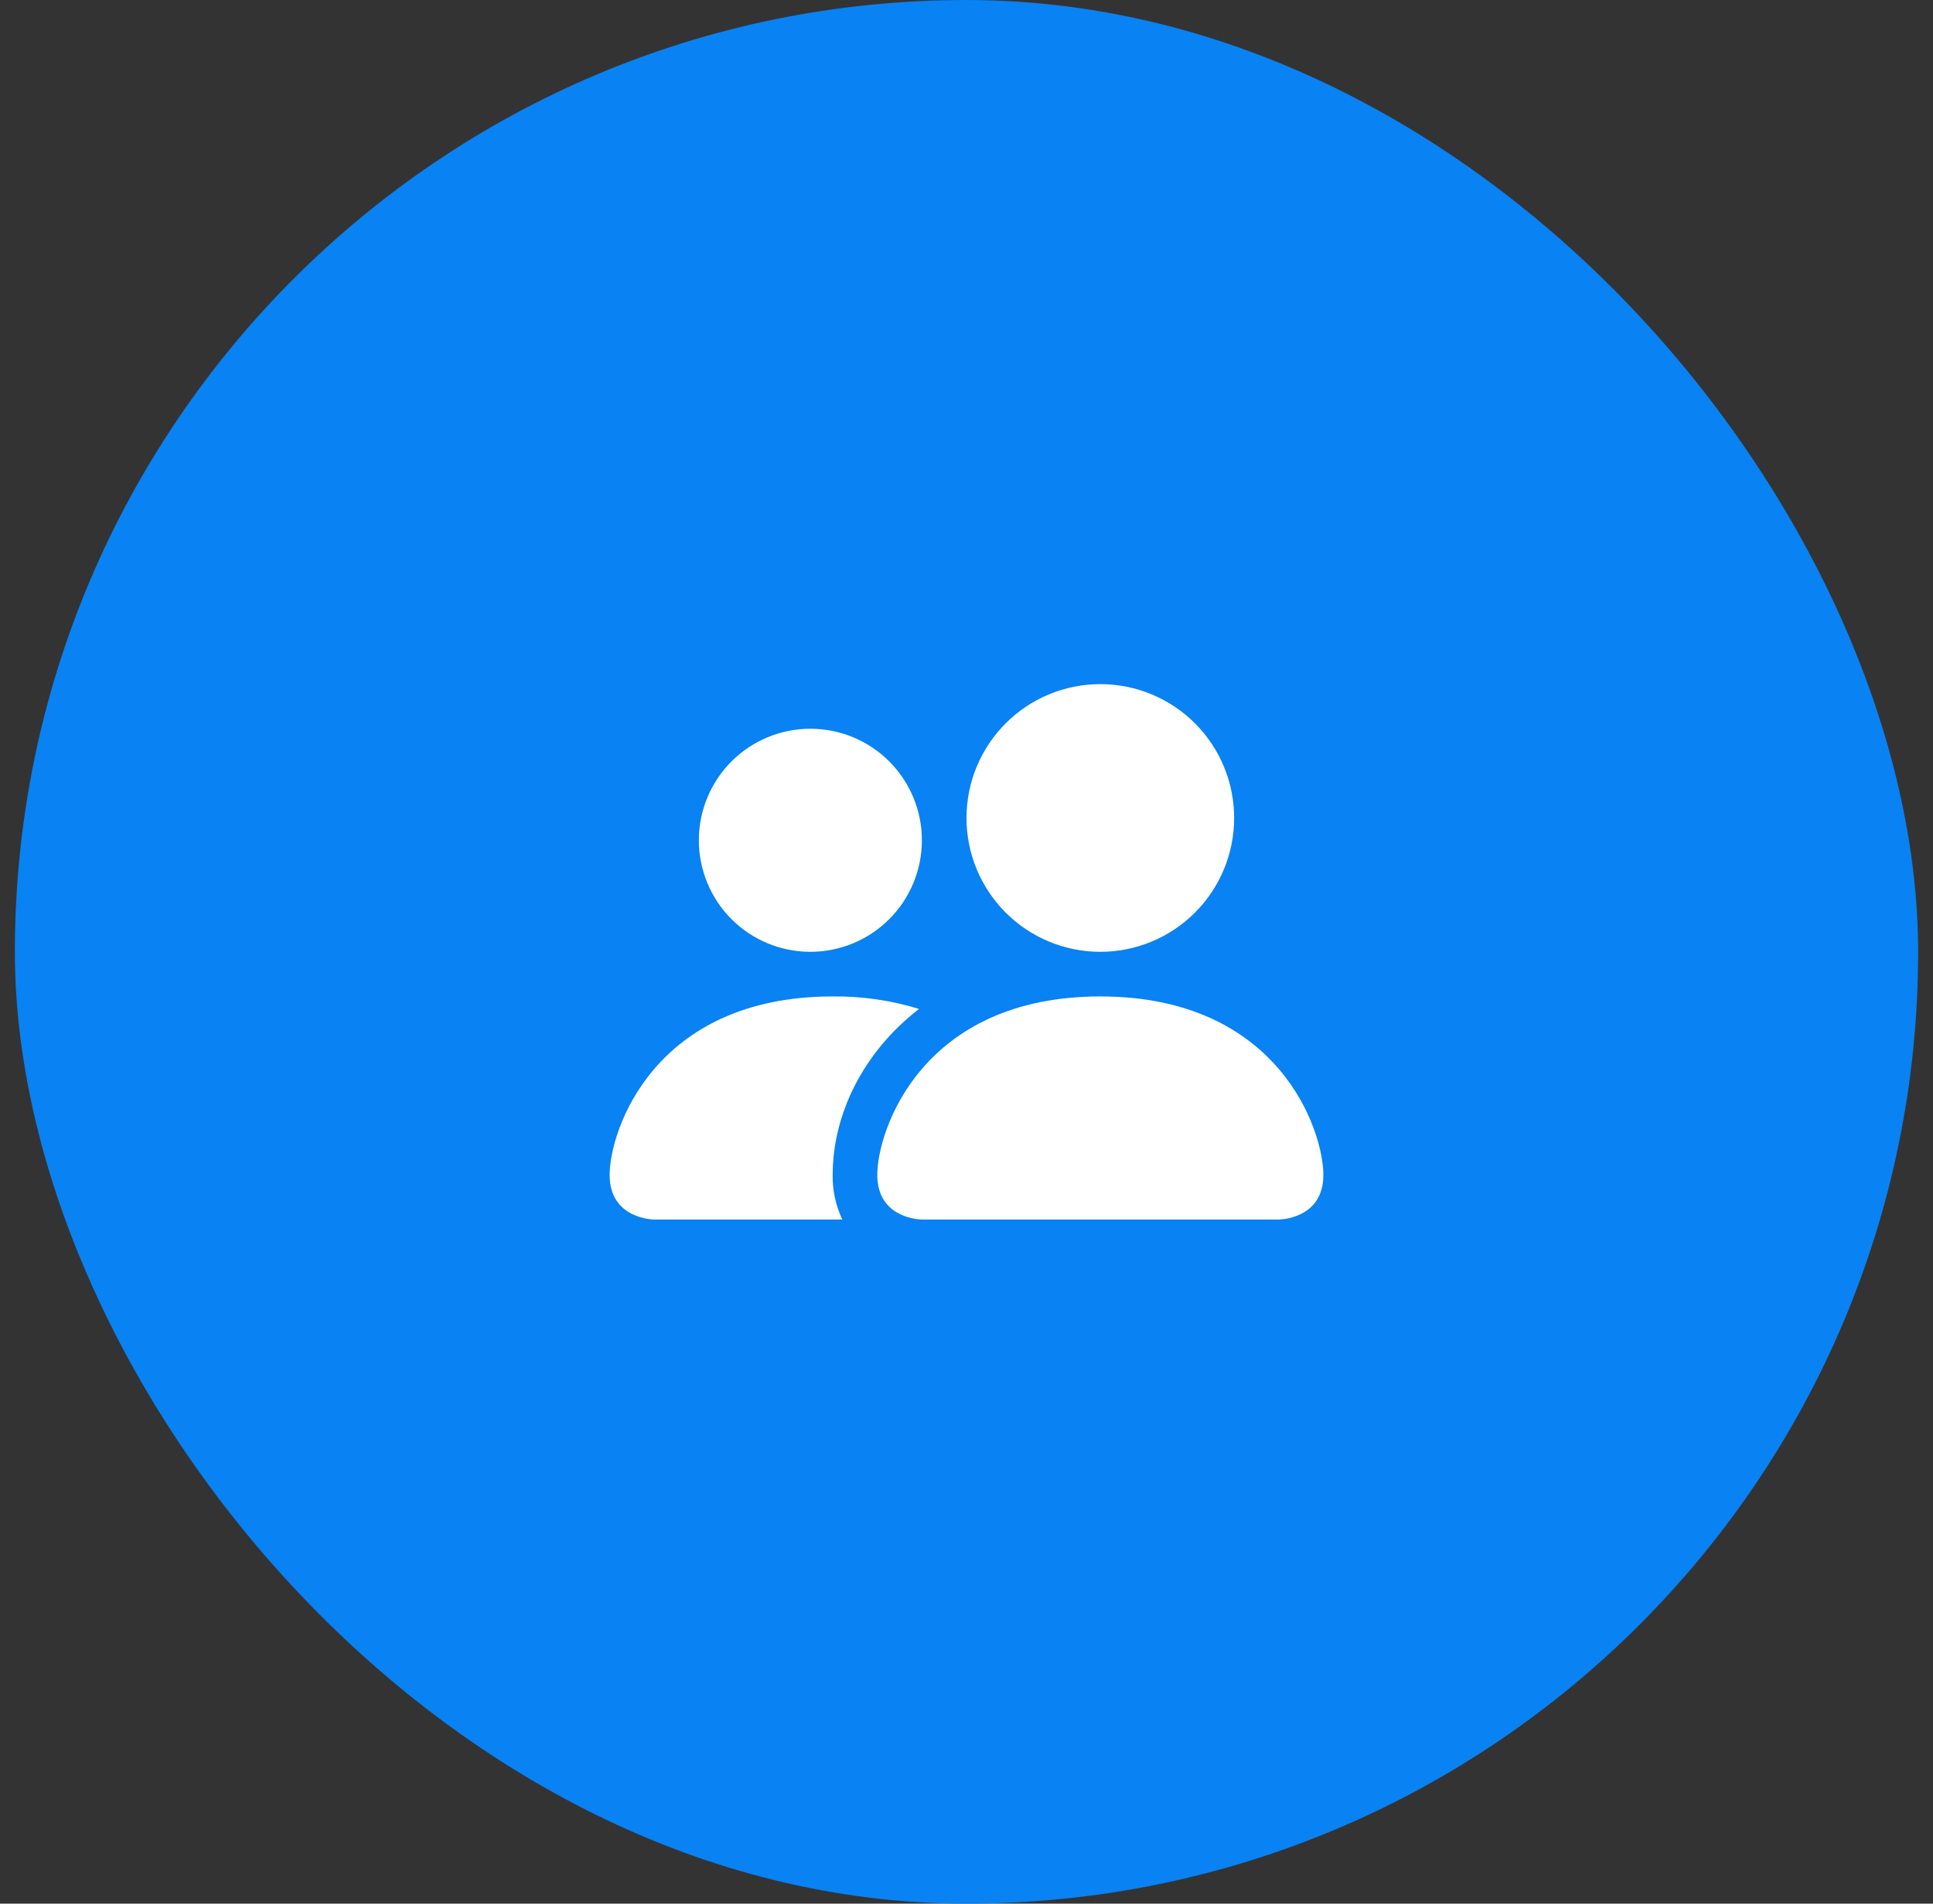 <svg width="65" height="64" viewBox="0 0 65 64" fill="none" xmlns="http://www.w3.org/2000/svg">
<rect x="0" y="0" width="65" height="64" fill="#333333" stroke="none"/>
<rect x="0.5" width="64" height="64" rx="32" fill="#0982F3"/>
<g clip-path="url(#clip0_3_177)">
<path d="M31 41C31 41 29.5 41 29.5 39.5C29.5 38 31 33.5 37 33.5C43 33.5 44.5 38 44.5 39.5C44.5 41 43 41 43 41H31ZM37 32C38.194 32 39.338 31.526 40.182 30.682C41.026 29.838 41.5 28.694 41.5 27.5C41.5 26.306 41.026 25.162 40.182 24.318C39.338 23.474 38.194 23 37 23C35.806 23 34.662 23.474 33.818 24.318C32.974 25.162 32.5 26.306 32.5 27.5C32.5 28.694 32.974 29.838 33.818 30.682C34.662 31.526 35.806 32 37 32ZM28.324 41C28.102 40.532 27.991 40.018 28 39.5C28 37.468 29.02 35.375 30.904 33.92C29.964 33.63 28.984 33.489 28 33.5C22 33.5 20.5 38 20.5 39.5C20.5 41 22 41 22 41H28.324ZM27.25 32C28.245 32 29.198 31.605 29.902 30.902C30.605 30.198 31 29.245 31 28.25C31 27.255 30.605 26.302 29.902 25.598C29.198 24.895 28.245 24.5 27.25 24.5C26.255 24.5 25.302 24.895 24.598 25.598C23.895 26.302 23.5 27.255 23.5 28.25C23.5 29.245 23.895 30.198 24.598 30.902C25.302 31.605 26.255 32 27.25 32Z" fill="white"/>
</g>
<defs>
<clipPath id="clip0_3_177">
<rect width="24" height="24" fill="white" transform="translate(20.5 20)"/>
</clipPath>
</defs>
</svg>
